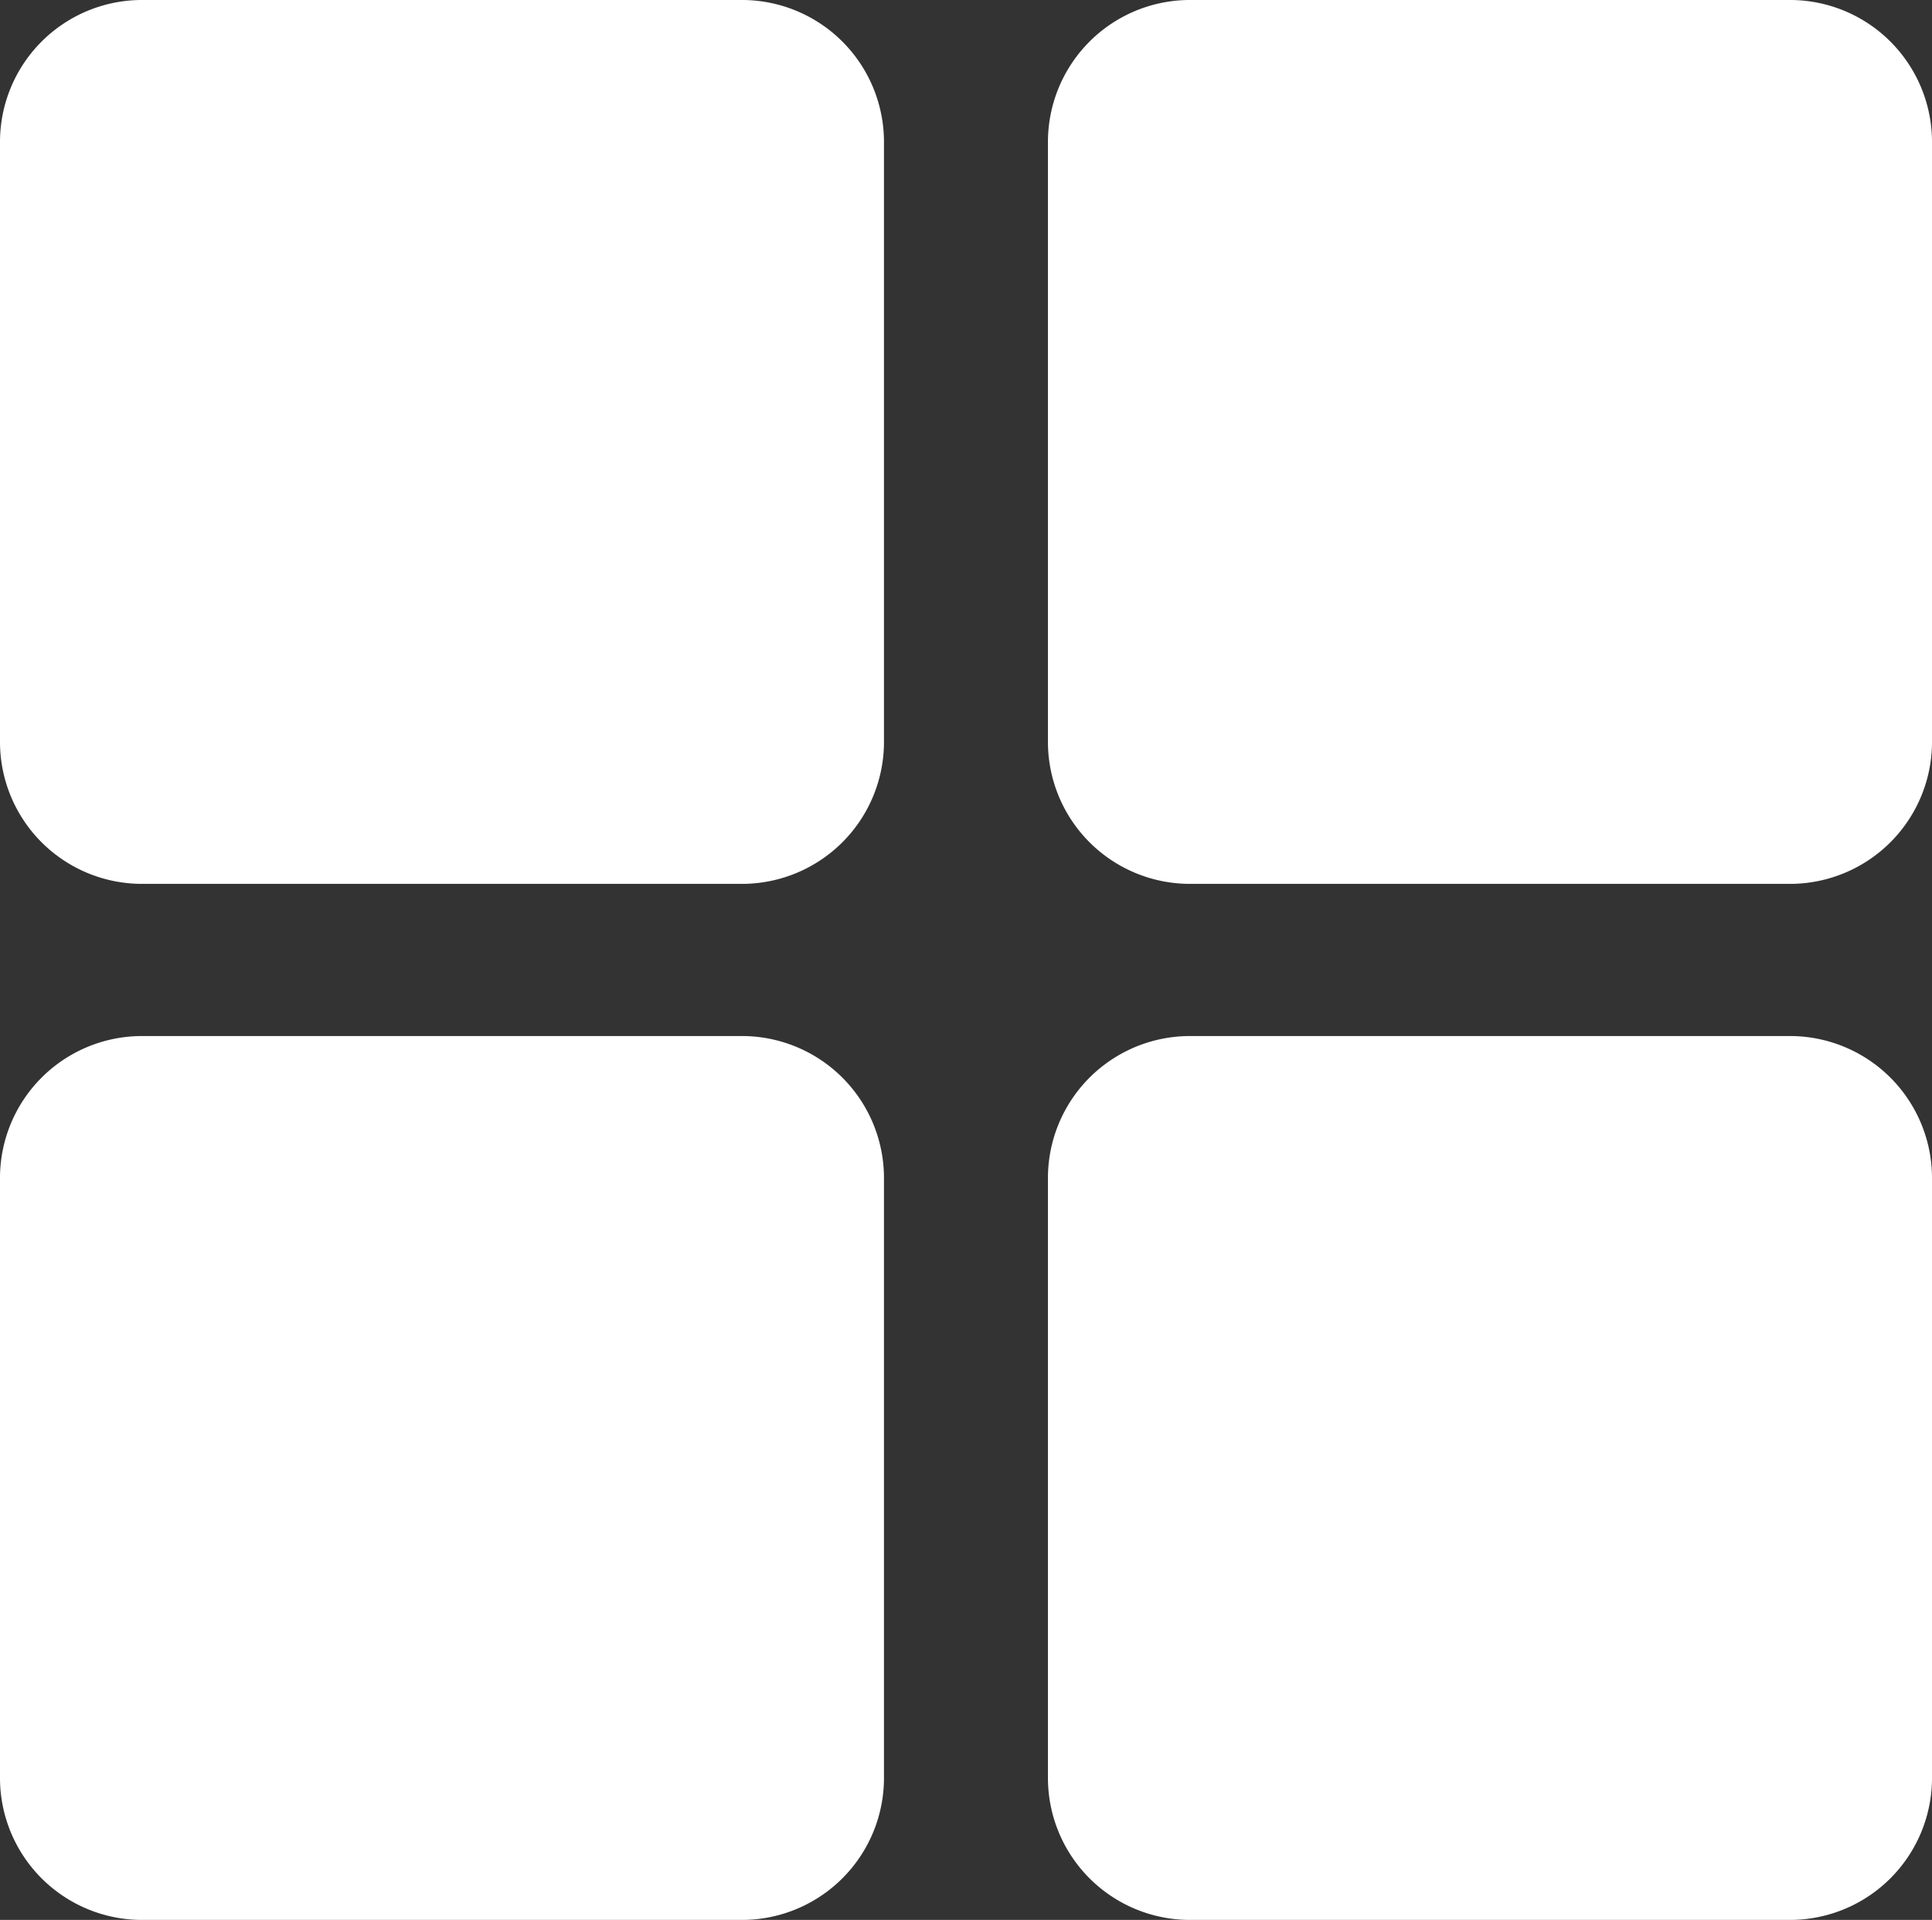 <svg xmlns="http://www.w3.org/2000/svg" width="24.649" height="24.5" viewBox="0 0 24.649 24.5">
  <rect x="0" y="0" width="24.649" height="24.5" fill="#333333" stroke="none"/>
  <g id="Group_78" data-name="Group 78" transform="translate(-23.666 -47.334)">
    <path id="Path_133" data-name="Path 133" d="M33.15,47.334H25.46a1.812,1.812,0,0,0-1.794,1.825v7.628a1.812,1.812,0,0,0,1.794,1.826h7.69a1.812,1.812,0,0,0,1.794-1.826V49.159A1.812,1.812,0,0,0,33.15,47.334Z" transform="translate(0 0)" fill="#fff"/>
    <path id="Path_134" data-name="Path 134" d="M300.15,47.334h-7.69a1.812,1.812,0,0,0-1.794,1.825v7.628a1.812,1.812,0,0,0,1.794,1.826h7.69a1.812,1.812,0,0,0,1.795-1.826V49.159A1.812,1.812,0,0,0,300.15,47.334Z" transform="translate(-253.63 0)" fill="#fff"/>
    <path id="Path_135" data-name="Path 135" d="M33.15,311.334H25.46a1.812,1.812,0,0,0-1.794,1.825v7.628a1.812,1.812,0,0,0,1.794,1.826h7.69a1.812,1.812,0,0,0,1.794-1.826v-7.628A1.812,1.812,0,0,0,33.15,311.334Z" transform="translate(0 -250.779)" fill="#fff"/>
    <path id="Path_136" data-name="Path 136" d="M300.15,311.334h-7.69a1.812,1.812,0,0,0-1.794,1.825v7.628a1.812,1.812,0,0,0,1.794,1.826h7.69a1.812,1.812,0,0,0,1.795-1.826v-7.628A1.812,1.812,0,0,0,300.15,311.334Z" transform="translate(-253.63 -250.779)" fill="#fff"/>
  </g>
</svg>

